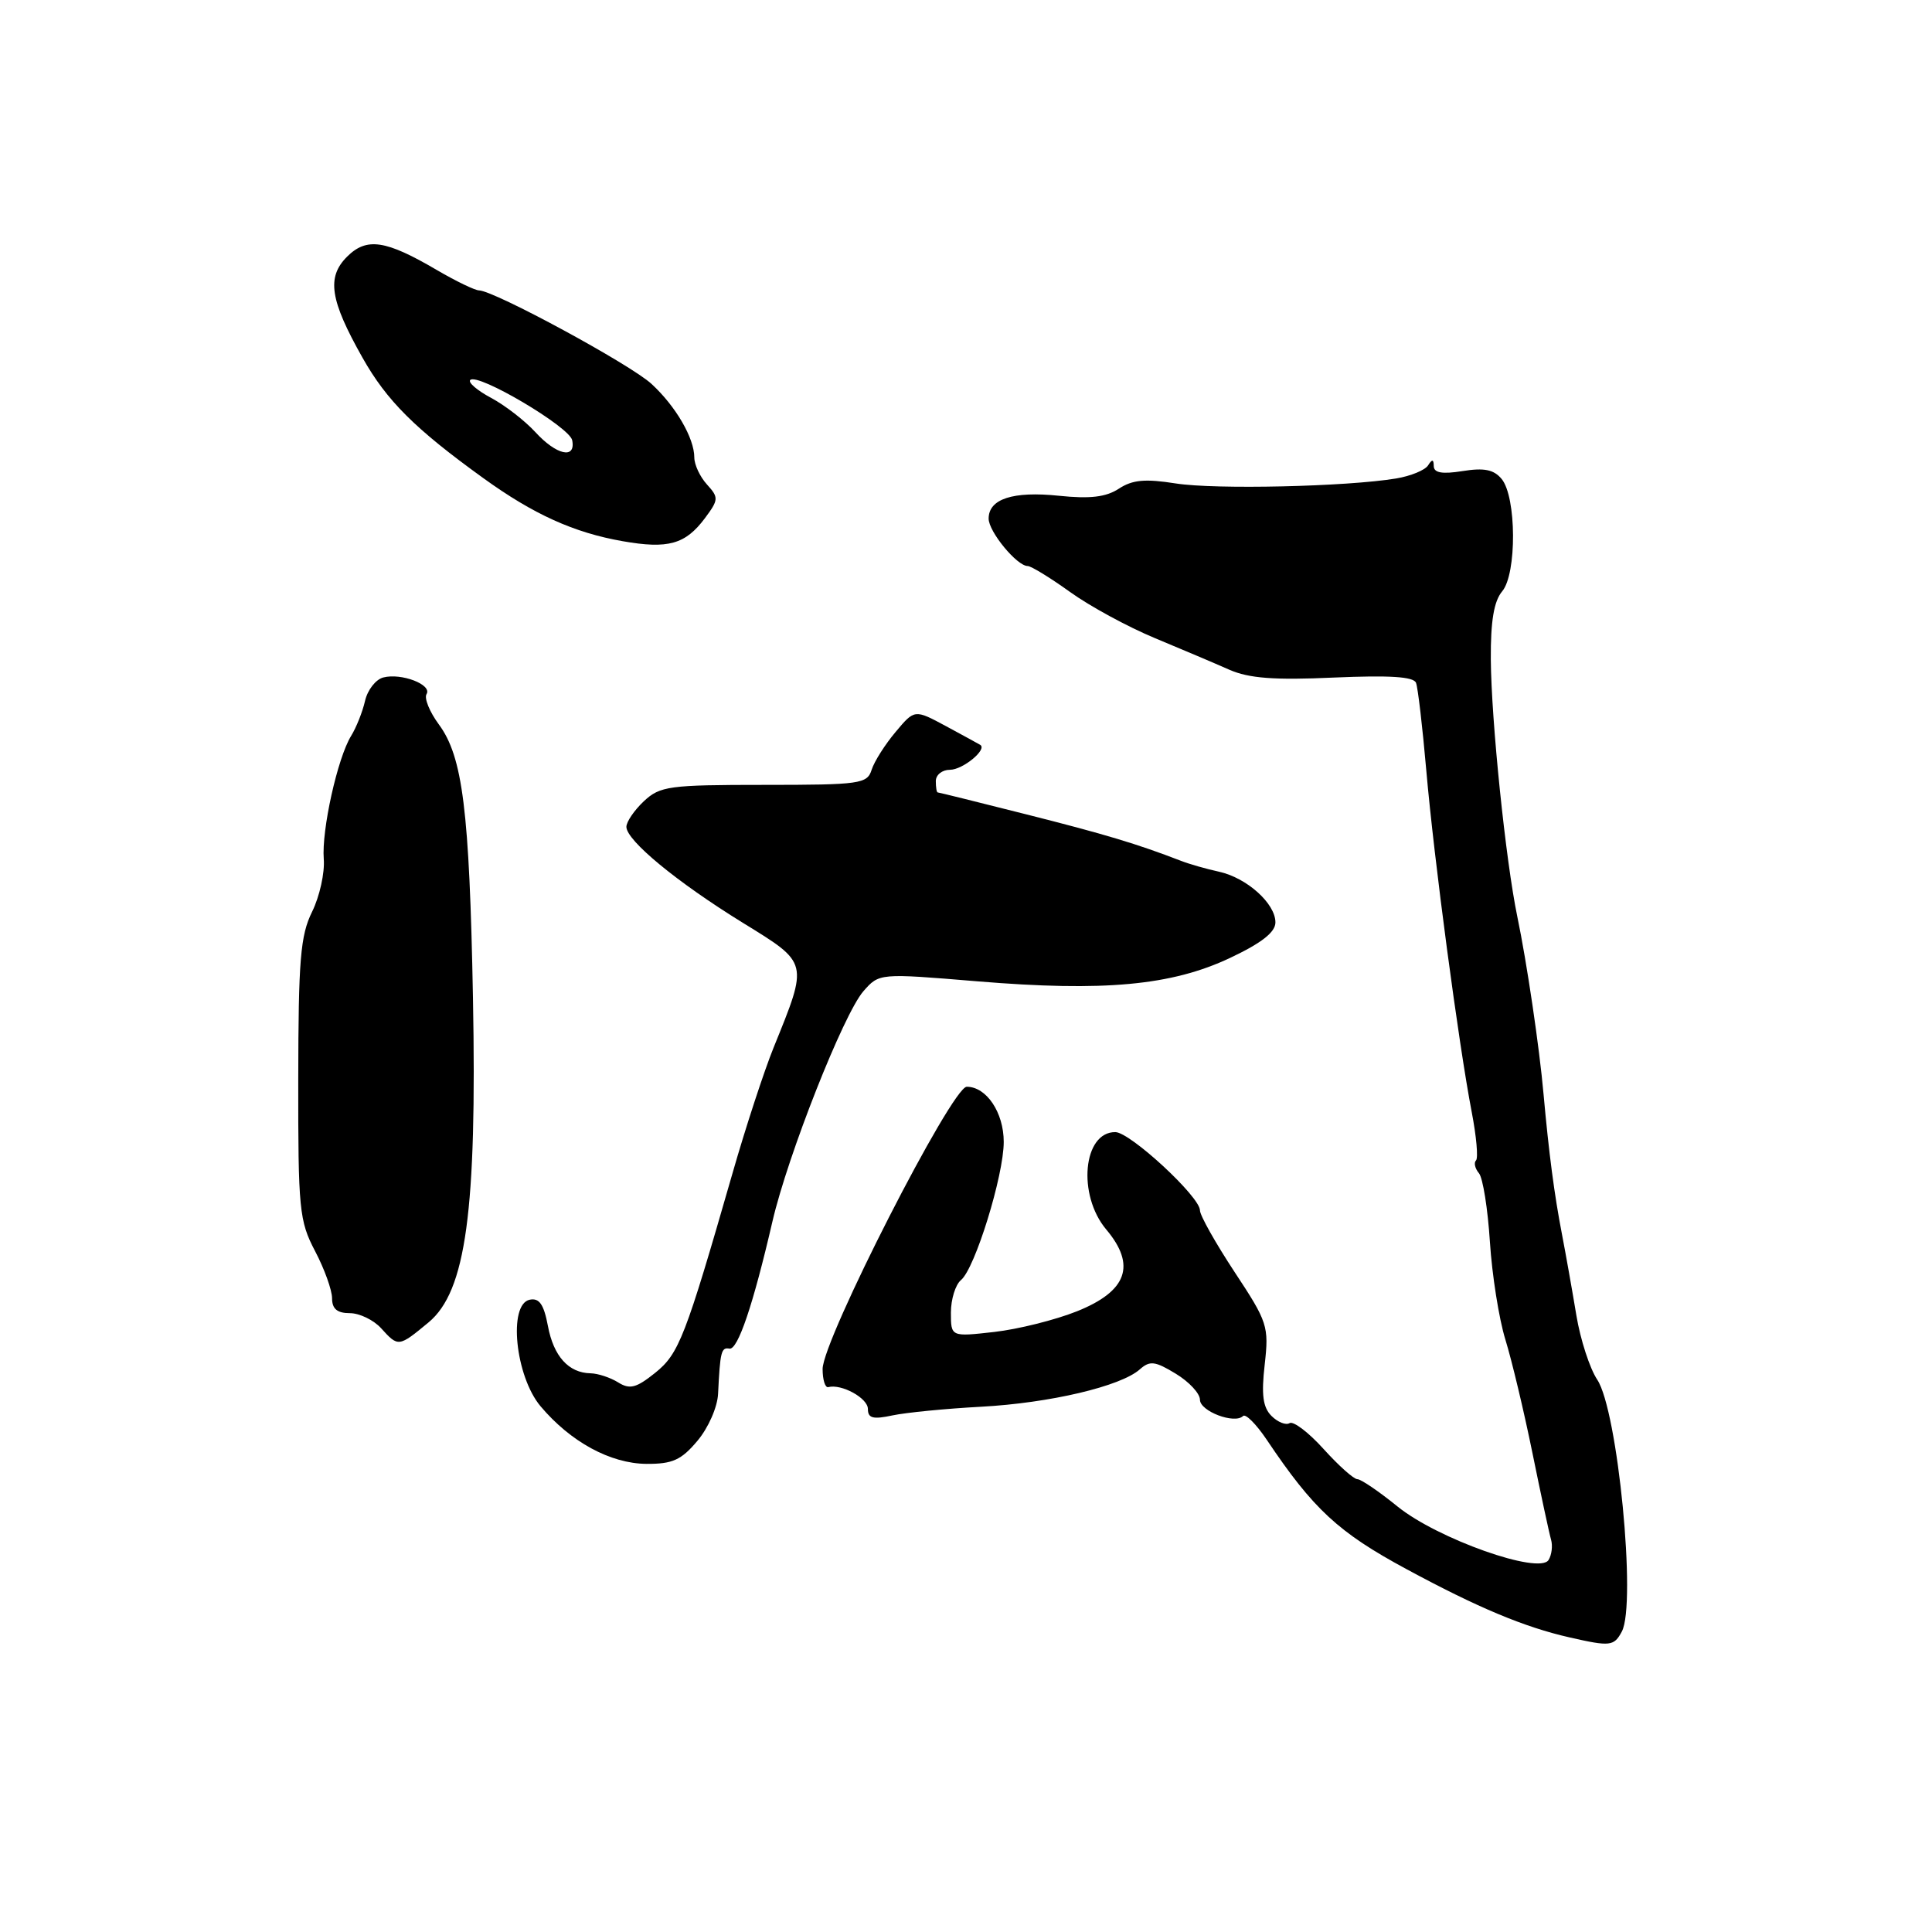 <?xml version="1.0" encoding="UTF-8" standalone="no"?>
<!DOCTYPE svg PUBLIC "-//W3C//DTD SVG 1.1//EN" "http://www.w3.org/Graphics/SVG/1.1/DTD/svg11.dtd" >
<svg xmlns="http://www.w3.org/2000/svg" xmlns:xlink="http://www.w3.org/1999/xlink" version="1.1" viewBox="0 0 256 256">
 <g >
 <path fill="currentColor"
d=" M 214.90 216.19 C 216.86 212.52 214.36 186.88 211.64 182.81 C 210.65 181.32 209.41 177.50 208.88 174.31 C 208.35 171.11 207.49 166.25 206.96 163.50 C 205.96 158.33 205.23 152.77 204.53 145.00 C 203.98 138.78 202.31 127.49 201.06 121.50 C 199.51 114.06 197.60 95.49 197.54 87.35 C 197.51 82.30 197.95 79.66 199.05 78.35 C 201.00 76.03 200.95 65.84 198.97 63.46 C 197.94 62.22 196.65 61.96 193.80 62.42 C 191.09 62.85 190.00 62.66 189.98 61.76 C 189.97 60.84 189.77 60.81 189.23 61.66 C 188.83 62.30 186.92 63.08 185.00 63.40 C 178.41 64.49 161.02 64.88 155.80 64.06 C 151.75 63.42 150.06 63.57 148.26 64.75 C 146.55 65.87 144.44 66.12 140.30 65.69 C 134.21 65.06 131.00 66.11 131.00 68.72 C 131.00 70.45 134.75 75.00 136.17 75.00 C 136.62 75.00 139.14 76.54 141.77 78.43 C 144.39 80.32 149.46 83.07 153.02 84.55 C 156.58 86.03 161.04 87.92 162.91 88.75 C 165.50 89.88 168.85 90.14 176.75 89.78 C 184.14 89.46 187.32 89.66 187.63 90.48 C 187.88 91.12 188.49 96.34 188.99 102.07 C 190.00 113.75 193.29 138.43 195.01 147.35 C 195.63 150.56 195.89 153.45 195.58 153.76 C 195.27 154.06 195.44 154.83 195.97 155.46 C 196.49 156.09 197.14 160.18 197.42 164.55 C 197.70 168.92 198.62 174.75 199.47 177.50 C 200.32 180.25 201.93 187.00 203.05 192.50 C 204.17 198.00 205.28 203.18 205.52 204.00 C 205.76 204.82 205.61 206.04 205.19 206.71 C 203.95 208.68 190.46 203.90 185.18 199.62 C 182.73 197.63 180.34 196.00 179.86 196.00 C 179.38 196.00 177.37 194.20 175.39 192.01 C 173.41 189.81 171.38 188.27 170.88 188.57 C 170.39 188.88 169.31 188.45 168.48 187.62 C 167.34 186.48 167.12 184.82 167.58 180.81 C 168.15 175.74 167.97 175.18 163.59 168.55 C 161.07 164.72 159.00 161.05 159.00 160.38 C 159.00 158.57 149.76 150.03 147.79 150.01 C 143.51 149.98 142.73 158.33 146.58 162.91 C 150.58 167.66 149.35 171.09 142.71 173.75 C 139.84 174.90 134.91 176.13 131.75 176.49 C 126.00 177.14 126.00 177.14 126.00 173.93 C 126.00 172.17 126.60 170.22 127.34 169.61 C 129.19 168.08 133.00 155.77 133.00 151.31 C 133.00 147.41 130.71 144.00 128.10 144.00 C 126.13 144.01 109.00 177.55 109.00 181.40 C 109.00 182.83 109.34 183.91 109.75 183.80 C 111.51 183.34 115.00 185.26 115.00 186.69 C 115.00 187.93 115.68 188.10 118.25 187.55 C 120.04 187.17 125.33 186.65 130.00 186.40 C 139.10 185.91 148.53 183.69 151.04 181.44 C 152.36 180.27 153.05 180.35 155.79 182.02 C 157.56 183.09 159.00 184.64 159.00 185.47 C 159.00 187.00 163.60 188.74 164.71 187.63 C 165.05 187.29 166.45 188.70 167.84 190.76 C 174.02 199.98 177.34 203.05 186.37 207.92 C 195.83 213.03 201.99 215.61 208.00 216.97 C 213.36 218.19 213.86 218.14 214.90 216.19 Z  M 92.41 190.92 C 93.86 189.20 95.07 186.45 95.15 184.67 C 95.42 179.10 95.57 178.50 96.65 178.70 C 97.76 178.91 99.79 172.93 102.35 161.86 C 104.39 153.06 111.77 134.37 114.40 131.35 C 116.50 128.95 116.50 128.95 129.50 130.03 C 146.29 131.42 155.24 130.59 162.99 126.93 C 167.18 124.95 169.00 123.52 169.00 122.22 C 169.00 119.71 165.19 116.30 161.50 115.50 C 159.85 115.14 157.60 114.50 156.50 114.07 C 150.67 111.82 146.45 110.55 136.00 107.91 C 129.68 106.31 124.39 105.00 124.25 105.00 C 124.11 105.00 124.00 104.33 124.00 103.50 C 124.00 102.67 124.84 102.00 125.88 102.00 C 127.57 102.00 130.85 99.31 129.89 98.70 C 129.68 98.57 127.63 97.45 125.35 96.22 C 121.19 93.98 121.19 93.98 118.67 96.99 C 117.28 98.64 115.85 100.89 115.50 101.99 C 114.91 103.87 114.00 104.00 101.25 104.00 C 88.64 104.00 87.46 104.16 85.31 106.17 C 84.04 107.37 83.00 108.89 83.00 109.56 C 83.00 111.37 89.71 116.90 98.42 122.27 C 107.20 127.68 107.13 127.40 102.51 138.80 C 101.24 141.94 98.78 149.45 97.05 155.50 C 90.80 177.23 89.97 179.38 86.80 181.92 C 84.30 183.92 83.45 184.14 81.90 183.17 C 80.87 182.53 79.23 181.99 78.26 181.97 C 75.34 181.92 73.35 179.71 72.60 175.69 C 72.06 172.83 71.46 171.96 70.19 172.22 C 67.31 172.82 68.28 182.35 71.62 186.33 C 75.60 191.06 80.88 193.93 85.66 193.97 C 89.10 193.99 90.27 193.47 92.41 190.92 Z  M 56.79 175.22 C 61.74 171.11 63.20 160.43 62.67 132.19 C 62.20 107.36 61.31 100.27 58.15 95.99 C 56.92 94.32 56.18 92.51 56.52 91.97 C 57.29 90.72 53.17 89.14 50.78 89.77 C 49.79 90.03 48.70 91.42 48.37 92.87 C 48.04 94.32 47.21 96.40 46.53 97.50 C 44.72 100.44 42.60 110.00 42.90 113.82 C 43.05 115.64 42.35 118.79 41.35 120.82 C 39.80 123.97 39.54 127.19 39.52 143.00 C 39.50 160.27 39.65 161.78 41.75 165.78 C 42.99 168.14 44.00 170.95 44.00 172.03 C 44.00 173.43 44.68 174.00 46.35 174.00 C 47.63 174.00 49.50 174.90 50.50 176.00 C 52.77 178.51 52.82 178.51 56.79 175.22 Z  M 93.40 68.67 C 95.23 66.21 95.25 65.93 93.68 64.20 C 92.75 63.18 92.00 61.57 92.00 60.62 C 92.00 58.06 89.55 53.84 86.34 50.88 C 83.57 48.31 65.50 38.52 63.48 38.48 C 62.92 38.47 60.42 37.26 57.92 35.80 C 51.09 31.79 48.58 31.42 45.98 34.02 C 43.26 36.74 43.72 39.76 48.03 47.39 C 51.24 53.09 54.98 56.82 64.05 63.36 C 70.70 68.16 76.05 70.58 82.50 71.71 C 88.53 72.77 90.81 72.13 93.40 68.67 Z  M 70.93 57.25 C 69.54 55.74 66.91 53.70 65.07 52.72 C 63.23 51.74 61.99 50.67 62.31 50.35 C 63.30 49.37 75.48 56.57 75.82 58.34 C 76.32 60.89 73.73 60.31 70.93 57.25 Z "/>
</g>
</svg>